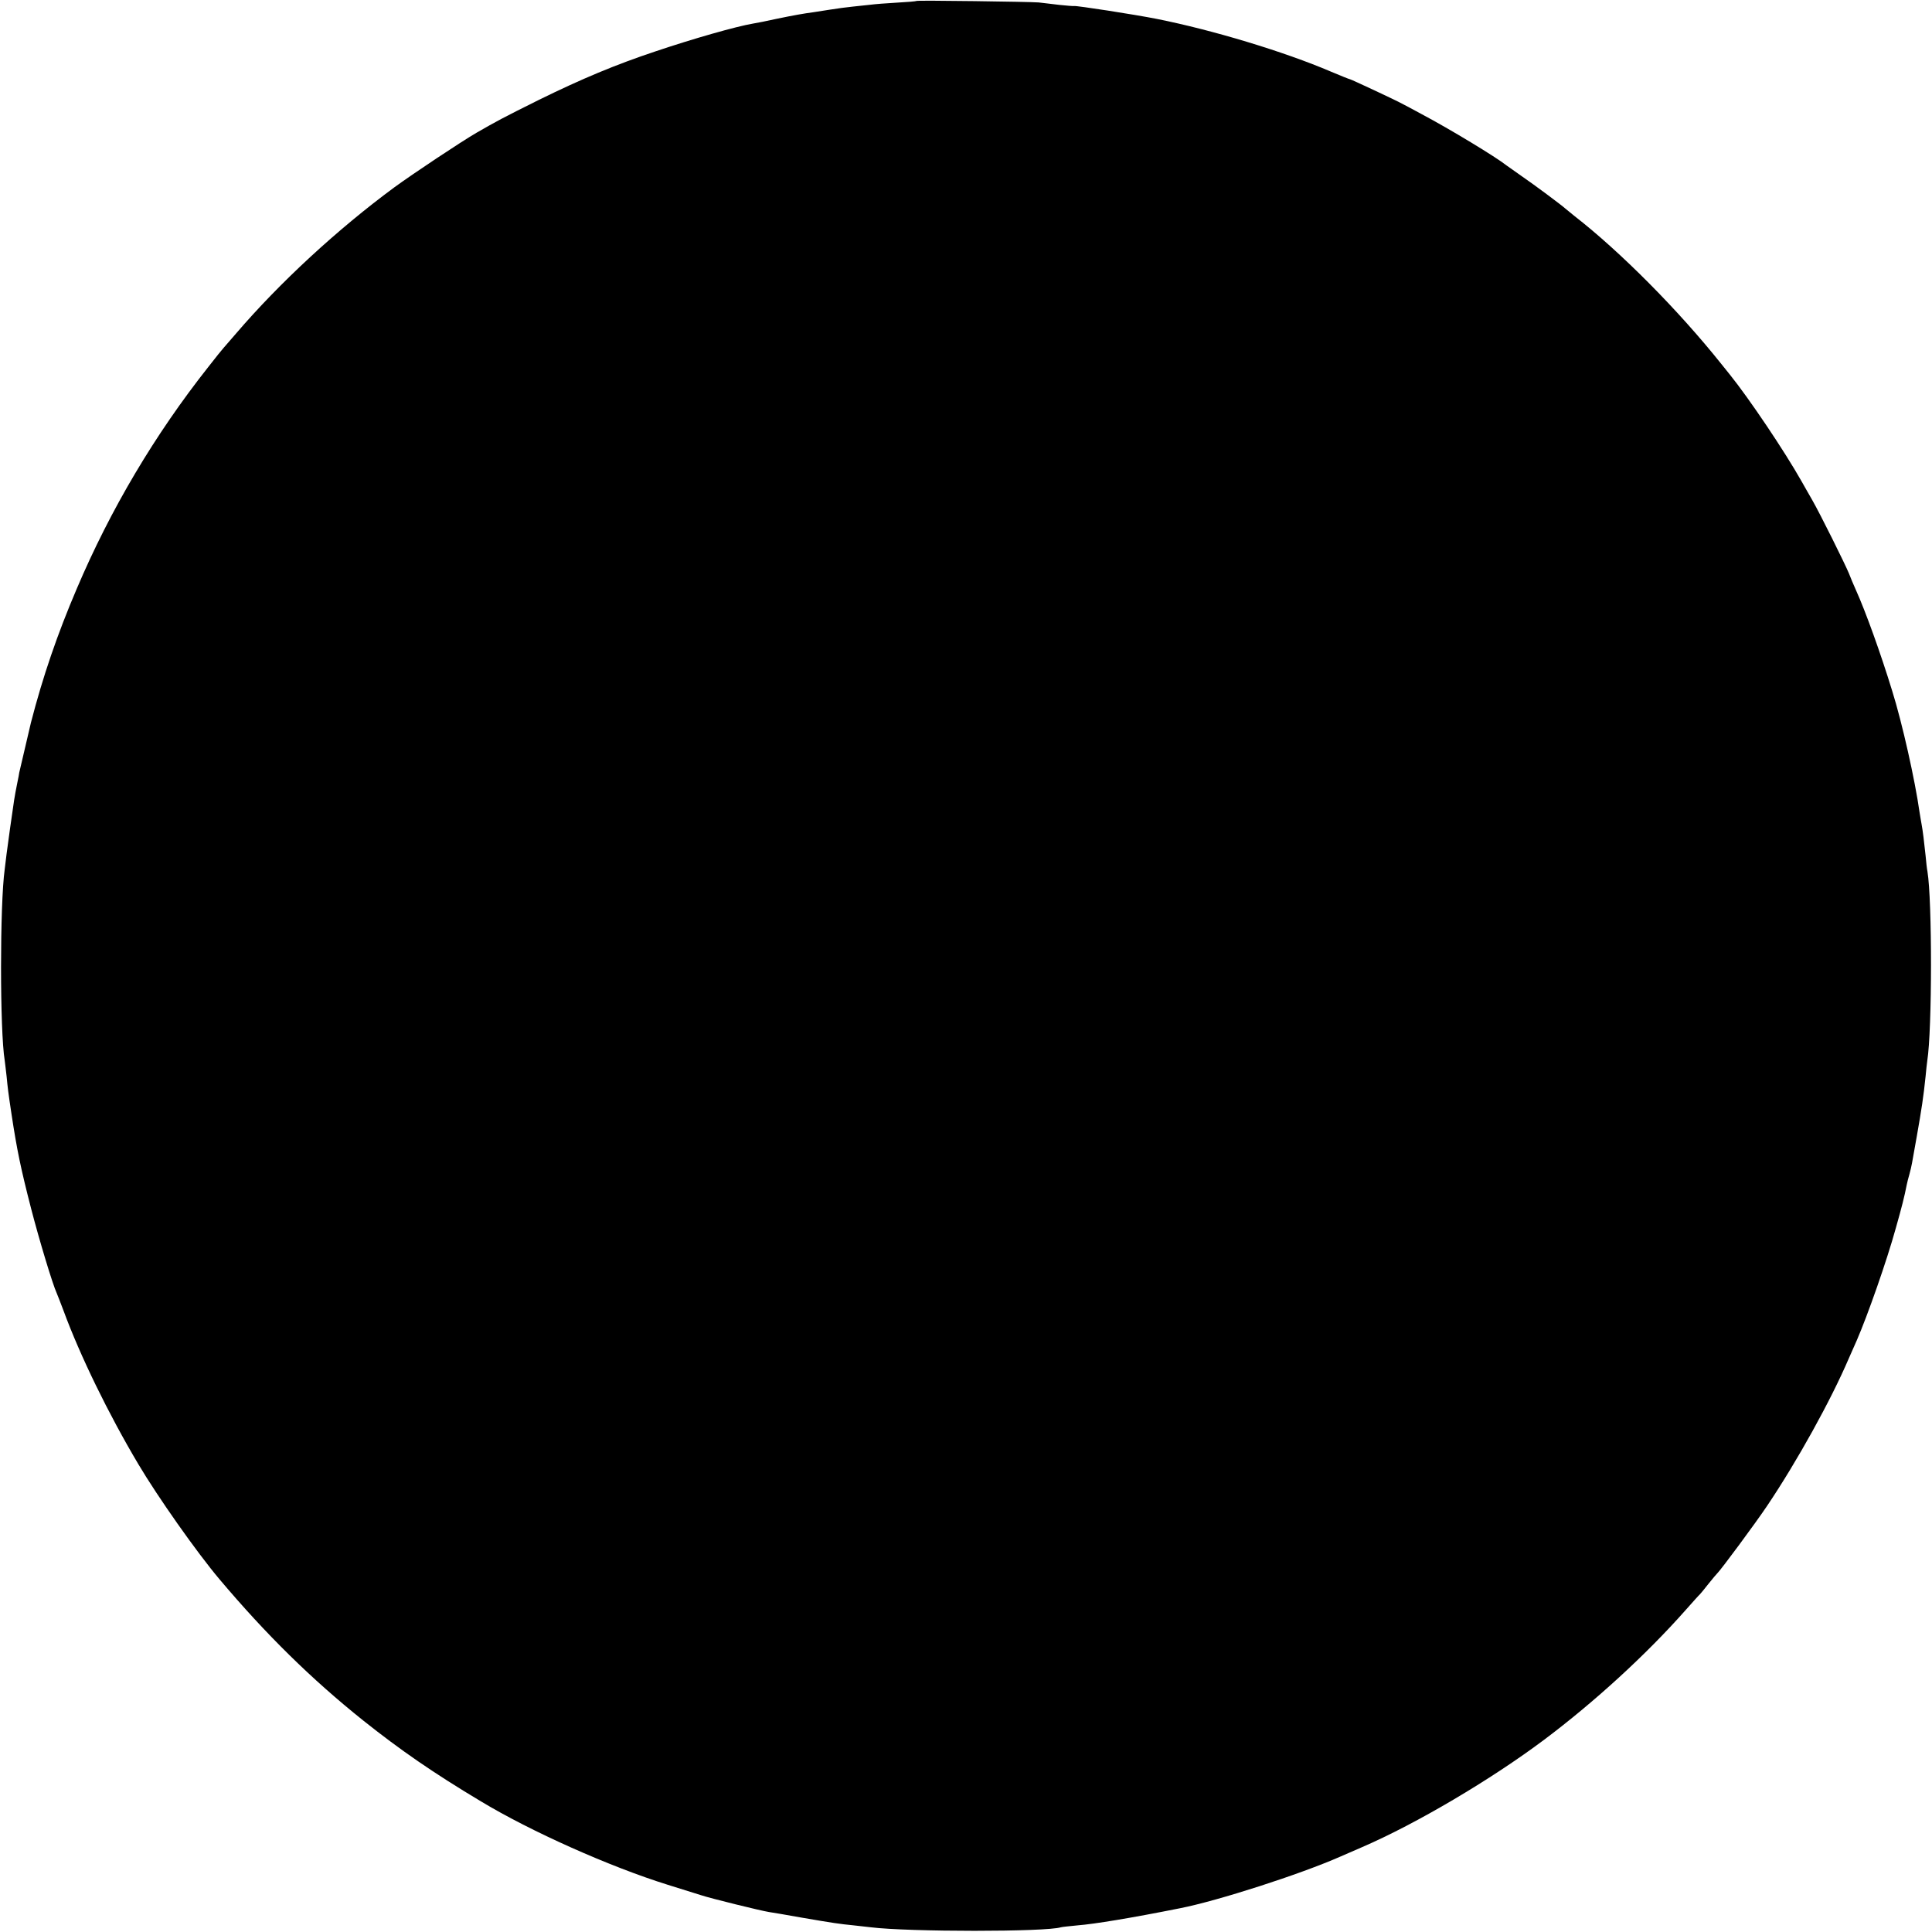 <?xml version="1.0" standalone="no"?>
<!DOCTYPE svg PUBLIC "-//W3C//DTD SVG 20010904//EN"
 "http://www.w3.org/TR/2001/REC-SVG-20010904/DTD/svg10.dtd">
<svg version="1.0" xmlns="http://www.w3.org/2000/svg"
 width="1024pt" height="1024pt" viewBox="0 0 1024 1024"
 preserveAspectRatio="xMidYMid meet">
<g transform="translate(0,1024) scale(0.1,-0.1)"
fill="#000000" stroke="none">
<path d="M4858 10235 c-2 -2 -48 -6 -104 -9 -55 -3 -118 -8 -140 -11 -21 -2
-64 -7 -94 -10 -30 -3 -84 -10 -120 -16 -36 -6 -76 -12 -90 -14 -46 -6 -104
-16 -195 -35 -49 -11 -105 -22 -124 -25 -89 -15 -317 -80 -516 -147 -213 -71
-390 -145 -620 -258 -193 -96 -222 -112 -330 -174 -84 -49 -335 -216 -435
-289 -301 -222 -607 -504 -840 -776 -30 -35 -60 -69 -65 -75 -6 -6 -42 -51
-81 -101 -283 -358 -518 -754 -697 -1175 -103 -241 -180 -466 -243 -710 -5
-22 -61 -260 -62 -265 0 -3 -5 -29 -11 -58 -6 -28 -13 -68 -16 -87 -11 -73
-34 -237 -40 -285 -3 -27 -8 -64 -10 -82 -26 -187 -26 -857 0 -1014 2 -13 6
-51 10 -84 6 -62 8 -81 26 -200 29 -191 49 -288 105 -505 41 -158 112 -395
135 -445 5 -11 20 -51 35 -90 88 -240 240 -551 397 -815 103 -174 311 -469
430 -610 247 -293 487 -529 762 -749 196 -156 372 -278 623 -428 265 -160 684
-347 992 -443 74 -23 153 -48 176 -55 47 -16 315 -82 359 -89 17 -2 95 -16
175 -30 169 -29 196 -33 276 -41 32 -4 73 -8 89 -10 202 -25 930 -25 1008 0 7
2 46 6 87 10 90 7 285 39 545 91 199 39 637 180 850 274 22 10 74 32 115 50
287 124 681 357 963 568 268 201 543 453 750 687 39 44 73 82 77 85 3 3 24 28
45 55 22 28 43 52 46 55 17 15 206 270 266 360 158 235 336 556 432 780 13 30
32 73 42 95 57 131 159 421 207 595 32 113 46 168 58 230 3 14 9 39 14 55 5
17 11 44 14 60 3 17 14 80 25 140 26 147 36 213 47 320 3 33 7 70 9 83 26 165
26 851 1 1002 -3 14 -7 52 -10 85 -8 77 -15 133 -21 165 -3 14 -7 43 -11 65
-24 170 -92 474 -145 643 -61 199 -141 421 -192 534 -13 29 -30 69 -37 88 -21
51 -152 315 -195 390 -21 36 -46 81 -57 100 -91 161 -277 437 -379 564 -5 6
-25 31 -45 56 -229 287 -536 596 -779 785 -21 17 -43 35 -49 40 -17 16 -163
125 -236 175 -36 25 -69 49 -75 53 -55 44 -299 192 -450 272 -49 27 -97 52
-105 56 -30 17 -270 129 -275 129 -3 0 -48 18 -100 40 -248 106 -628 221 -925
280 -116 23 -426 71 -437 68 -4 -1 -39 2 -78 6 -38 5 -88 10 -110 13 -47 4
-642 12 -647 8z"/>
</g>
</svg>
